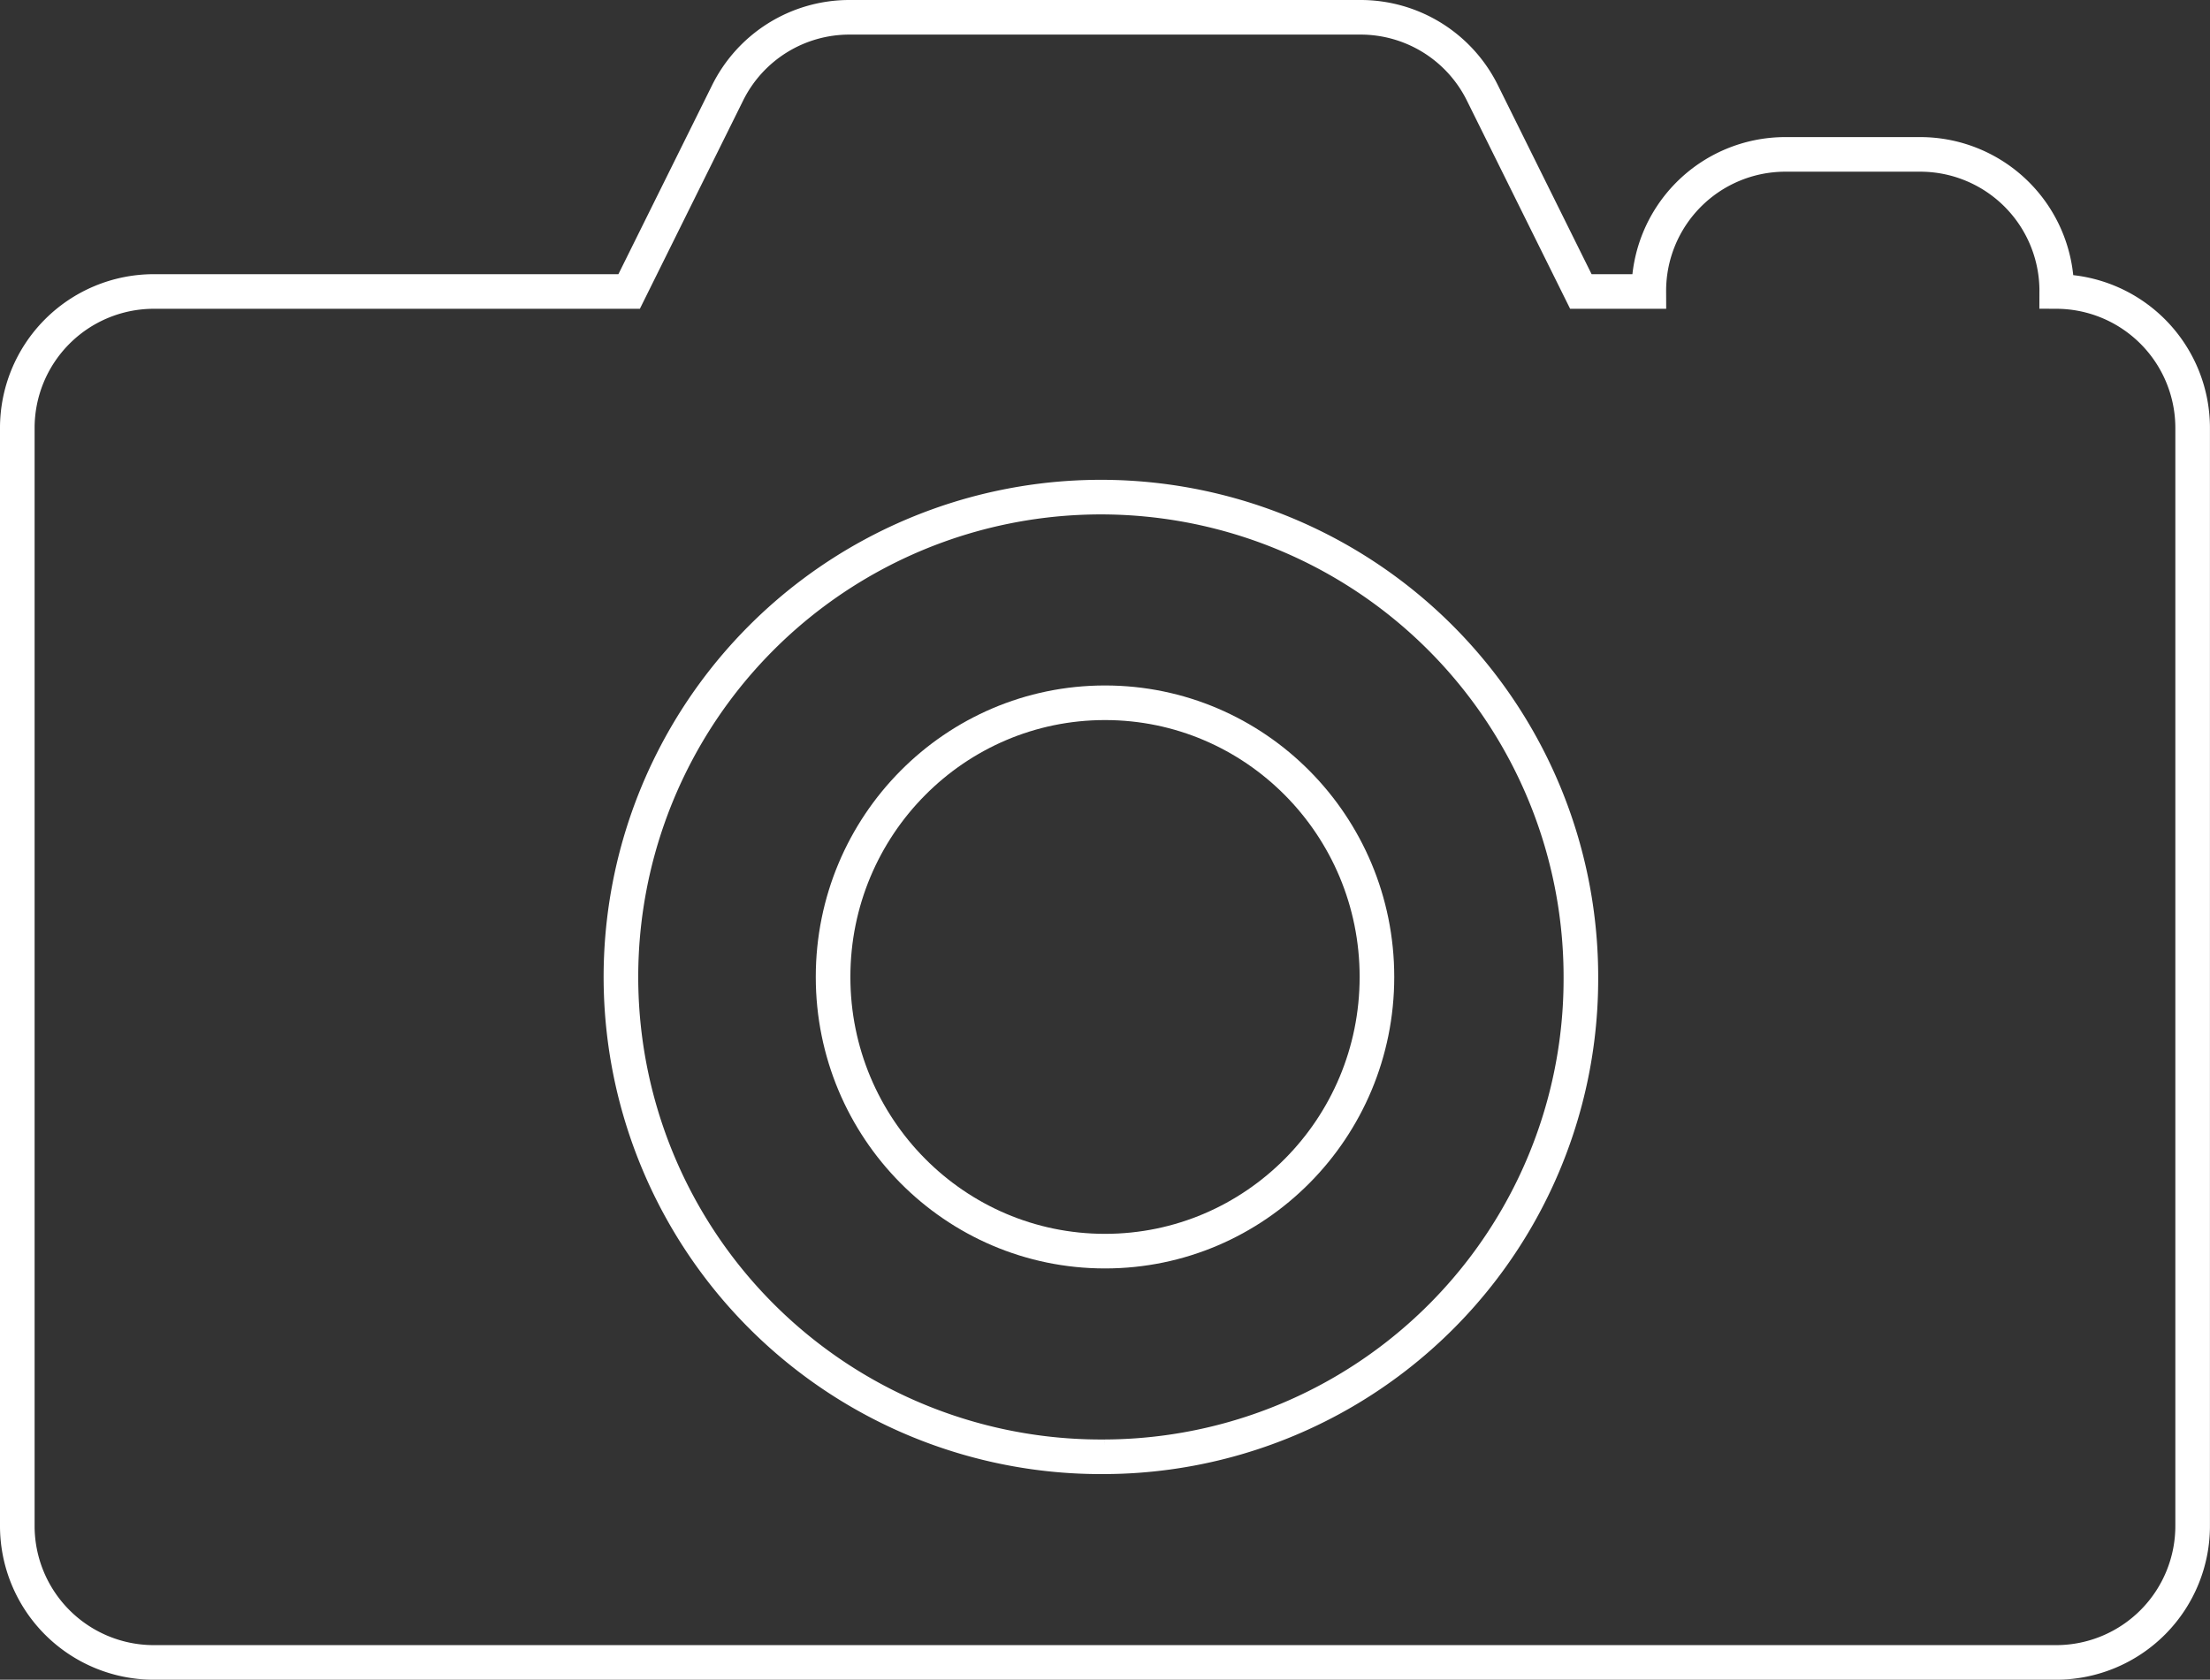 <svg xmlns="http://www.w3.org/2000/svg" width="127.717" height="97.099" viewBox="0 0 127.717 97.099">
  <rect x="0" y="0" width="127.717" height="97.099" fill="#333333" stroke="none"/>
  <g id="photo-camera" transform="translate(1 1)">
    <path id="Path_1457" data-name="Path 1457" d="M117.86,79.85A7.892,7.892,0,0,0,110,71.925h-7.857a7.892,7.892,0,0,0-7.857,7.925H90.359L84.673,68.38A7.852,7.852,0,0,0,77.645,64H48.072a7.851,7.851,0,0,0-7.029,4.381L35.358,79.85H7.857A7.892,7.892,0,0,0,0,87.775v63.4A7.892,7.892,0,0,0,7.857,159.1h110a7.892,7.892,0,0,0,7.857-7.925v-63.4A7.892,7.892,0,0,0,117.86,79.85Zm-55,67.362a27.738,27.738,0,1,1,27.5-27.737A27.619,27.619,0,0,1,62.858,147.212Z" transform="translate(0 -64)" fill="none" stroke="#fff" stroke-width="2"/>
    <ellipse id="Ellipse_404" data-name="Ellipse 404" cx="15.715" cy="15.85" rx="15.715" ry="15.85" transform="translate(47.144 39.625)" fill="none" stroke="#fff" stroke-width="2"/>
  </g>
</svg>

